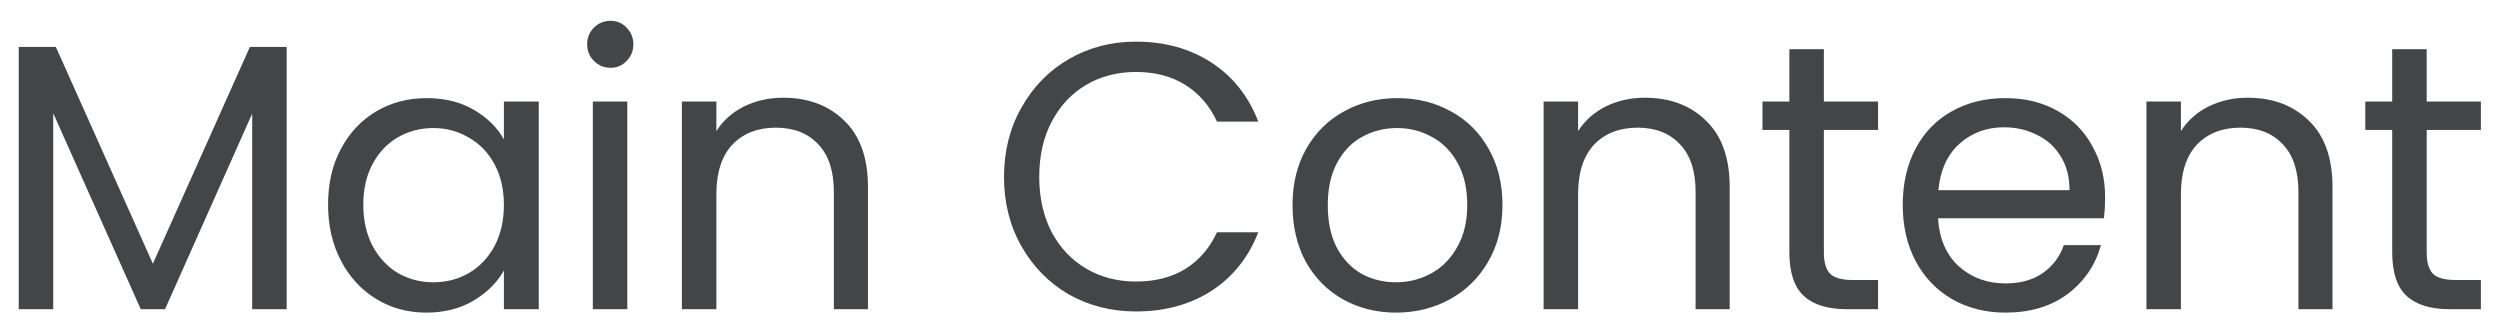 <svg width="93" height="12" viewBox="0 0 93 12" fill="none" xmlns="http://www.w3.org/2000/svg">
<path d="M10.664 1.746V11.502H9.381V4.228L6.139 11.502H5.236L1.98 4.213V11.502H0.697V1.746H2.078L5.687 9.81L9.296 1.746H10.664ZM12.204 7.611C12.204 6.822 12.363 6.131 12.683 5.539C13.002 4.937 13.439 4.472 13.994 4.143C14.558 3.814 15.183 3.65 15.869 3.65C16.546 3.65 17.133 3.795 17.631 4.087C18.129 4.378 18.5 4.745 18.745 5.186V3.776H20.042V11.502H18.745V10.064C18.491 10.515 18.11 10.891 17.603 11.192C17.105 11.483 16.522 11.629 15.855 11.629C15.169 11.629 14.548 11.46 13.994 11.121C13.439 10.783 13.002 10.308 12.683 9.697C12.363 9.087 12.204 8.391 12.204 7.611ZM18.745 7.625C18.745 7.042 18.627 6.535 18.392 6.103C18.157 5.67 17.838 5.341 17.434 5.116C17.039 4.881 16.602 4.763 16.123 4.763C15.643 4.763 15.206 4.876 14.812 5.102C14.417 5.327 14.102 5.656 13.867 6.088C13.632 6.521 13.515 7.028 13.515 7.611C13.515 8.203 13.632 8.72 13.867 9.162C14.102 9.594 14.417 9.928 14.812 10.163C15.206 10.388 15.643 10.501 16.123 10.501C16.602 10.501 17.039 10.388 17.434 10.163C17.838 9.928 18.157 9.594 18.392 9.162C18.627 8.72 18.745 8.208 18.745 7.625ZM22.716 2.522C22.471 2.522 22.265 2.437 22.095 2.268C21.926 2.099 21.842 1.892 21.842 1.648C21.842 1.403 21.926 1.197 22.095 1.027C22.265 0.858 22.471 0.774 22.716 0.774C22.951 0.774 23.148 0.858 23.308 1.027C23.477 1.197 23.561 1.403 23.561 1.648C23.561 1.892 23.477 2.099 23.308 2.268C23.148 2.437 22.951 2.522 22.716 2.522ZM23.336 3.776V11.502H22.053V3.776H23.336ZM29.13 3.635C30.07 3.635 30.831 3.922 31.414 4.495C31.996 5.059 32.288 5.877 32.288 6.948V11.502H31.019V7.132C31.019 6.361 30.826 5.774 30.441 5.37C30.056 4.956 29.529 4.749 28.862 4.749C28.185 4.749 27.645 4.961 27.241 5.384C26.846 5.807 26.649 6.422 26.649 7.23V11.502H25.366V3.776H26.649V4.876C26.902 4.481 27.245 4.176 27.678 3.96C28.119 3.744 28.604 3.635 29.13 3.635ZM37.349 6.582C37.349 5.623 37.565 4.763 37.998 4.002C38.43 3.231 39.017 2.63 39.76 2.198C40.512 1.765 41.343 1.549 42.255 1.549C43.327 1.549 44.262 1.808 45.06 2.324C45.859 2.841 46.442 3.574 46.809 4.524H45.272C44.999 3.932 44.605 3.476 44.088 3.156C43.58 2.837 42.969 2.677 42.255 2.677C41.569 2.677 40.953 2.837 40.408 3.156C39.863 3.476 39.436 3.932 39.125 4.524C38.815 5.106 38.66 5.792 38.66 6.582C38.66 7.362 38.815 8.048 39.125 8.64C39.436 9.223 39.863 9.674 40.408 9.994C40.953 10.313 41.569 10.473 42.255 10.473C42.969 10.473 43.58 10.318 44.088 10.008C44.605 9.688 44.999 9.232 45.272 8.64H46.809C46.442 9.58 45.859 10.308 45.06 10.825C44.262 11.333 43.327 11.586 42.255 11.586C41.343 11.586 40.512 11.375 39.76 10.952C39.017 10.52 38.43 9.923 37.998 9.162C37.565 8.4 37.349 7.541 37.349 6.582ZM51.931 11.629C51.207 11.629 50.549 11.464 49.957 11.135C49.375 10.806 48.914 10.341 48.576 9.74C48.247 9.129 48.082 8.424 48.082 7.625C48.082 6.836 48.252 6.14 48.59 5.539C48.938 4.928 49.407 4.463 50 4.143C50.592 3.814 51.254 3.65 51.987 3.65C52.72 3.65 53.383 3.814 53.975 4.143C54.567 4.463 55.032 4.923 55.371 5.525C55.718 6.126 55.892 6.826 55.892 7.625C55.892 8.424 55.714 9.129 55.357 9.74C55.009 10.341 54.534 10.806 53.933 11.135C53.331 11.464 52.664 11.629 51.931 11.629ZM51.931 10.501C52.392 10.501 52.824 10.393 53.228 10.177C53.632 9.961 53.956 9.636 54.201 9.204C54.454 8.772 54.581 8.245 54.581 7.625C54.581 7.005 54.459 6.479 54.215 6.046C53.97 5.614 53.651 5.294 53.256 5.088C52.861 4.871 52.434 4.763 51.973 4.763C51.503 4.763 51.071 4.871 50.676 5.088C50.291 5.294 49.981 5.614 49.746 6.046C49.511 6.479 49.393 7.005 49.393 7.625C49.393 8.255 49.506 8.786 49.732 9.218C49.967 9.65 50.277 9.975 50.662 10.191C51.047 10.398 51.47 10.501 51.931 10.501ZM61.187 3.635C62.126 3.635 62.888 3.922 63.47 4.495C64.053 5.059 64.344 5.877 64.344 6.948V11.502H63.076V7.132C63.076 6.361 62.883 5.774 62.498 5.37C62.112 4.956 61.586 4.749 60.919 4.749C60.242 4.749 59.702 4.961 59.297 5.384C58.903 5.807 58.705 6.422 58.705 7.23V11.502H57.422V3.776H58.705V4.876C58.959 4.481 59.302 4.176 59.734 3.96C60.176 3.744 60.66 3.635 61.187 3.635ZM67.848 4.834V9.387C67.848 9.763 67.928 10.031 68.088 10.191C68.248 10.341 68.525 10.416 68.92 10.416H69.864V11.502H68.708C67.994 11.502 67.458 11.338 67.101 11.008C66.744 10.68 66.565 10.139 66.565 9.387V4.834H65.564V3.776H66.565V1.831H67.848V3.776H69.864V4.834H67.848ZM78.311 7.343C78.311 7.588 78.297 7.846 78.268 8.119H72.094C72.141 8.88 72.399 9.477 72.869 9.909C73.348 10.332 73.926 10.543 74.603 10.543C75.157 10.543 75.618 10.416 75.985 10.163C76.361 9.9 76.624 9.552 76.774 9.119H78.156C77.949 9.862 77.535 10.468 76.915 10.938C76.295 11.399 75.524 11.629 74.603 11.629C73.87 11.629 73.212 11.464 72.629 11.135C72.056 10.806 71.605 10.341 71.276 9.74C70.947 9.129 70.782 8.424 70.782 7.625C70.782 6.826 70.942 6.126 71.262 5.525C71.581 4.923 72.028 4.463 72.601 4.143C73.184 3.814 73.851 3.65 74.603 3.65C75.336 3.65 75.985 3.809 76.549 4.129C77.112 4.448 77.545 4.89 77.845 5.454C78.156 6.009 78.311 6.638 78.311 7.343ZM76.986 7.075C76.986 6.587 76.877 6.168 76.661 5.821C76.445 5.463 76.149 5.196 75.773 5.017C75.406 4.829 74.998 4.735 74.547 4.735C73.898 4.735 73.344 4.942 72.883 5.355C72.432 5.769 72.174 6.342 72.108 7.075H76.986ZM83.611 3.635C84.551 3.635 85.312 3.922 85.895 4.495C86.478 5.059 86.769 5.877 86.769 6.948V11.502H85.501V7.132C85.501 6.361 85.308 5.774 84.922 5.37C84.537 4.956 84.011 4.749 83.344 4.749C82.667 4.749 82.126 4.961 81.722 5.384C81.328 5.807 81.13 6.422 81.13 7.23V11.502H79.847V3.776H81.13V4.876C81.384 4.481 81.727 4.176 82.159 3.96C82.601 3.744 83.085 3.635 83.611 3.635ZM90.273 4.834V9.387C90.273 9.763 90.353 10.031 90.513 10.191C90.672 10.341 90.95 10.416 91.344 10.416H92.289V11.502H91.133C90.419 11.502 89.883 11.338 89.526 11.008C89.169 10.68 88.99 10.139 88.99 9.387V4.834H87.989V3.776H88.99V1.831H90.273V3.776H92.289V4.834H90.273Z" fill="#444546"/>
</svg>

